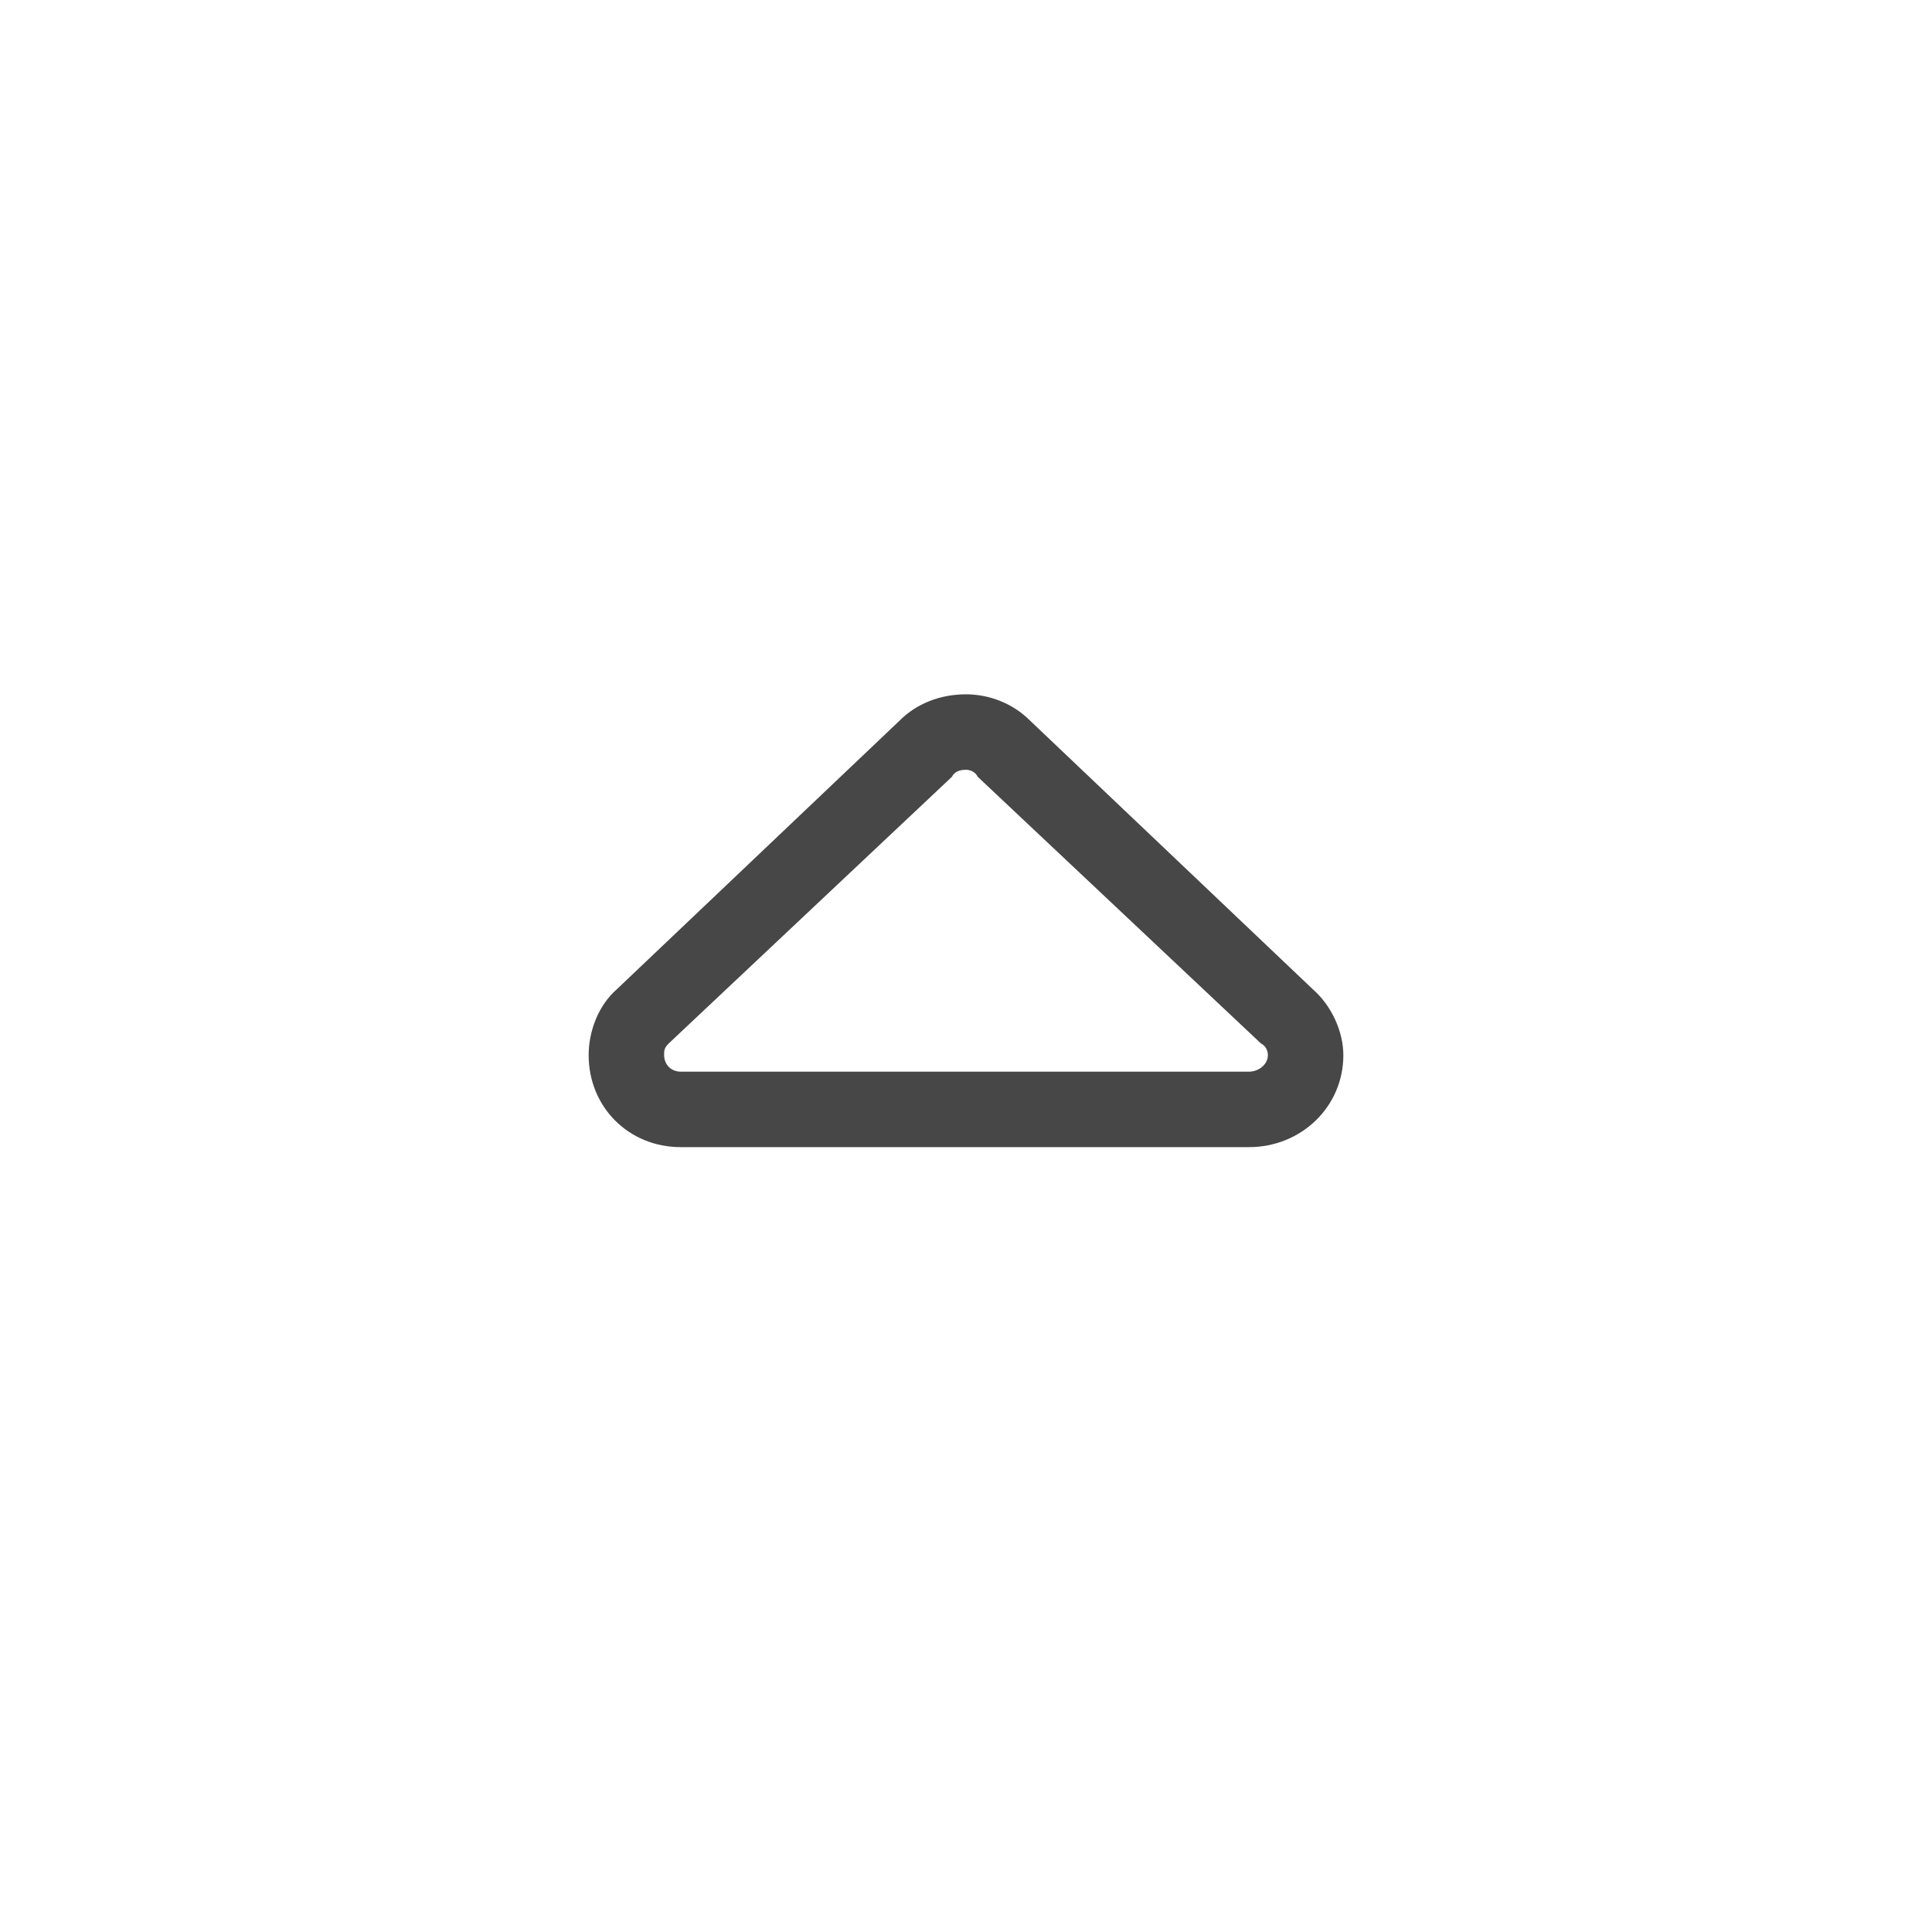 <svg width="32" height="32" viewBox="0 0 32 32" fill="none" xmlns="http://www.w3.org/2000/svg">
<g id="standalone / md / caret-up-md / regular">
<path id="icon" d="M15.766 12.867L11.078 17.281C11 17.359 11 17.398 11 17.477C11 17.633 11.117 17.75 11.273 17.75H20.688C20.844 17.75 21 17.633 21 17.477C21 17.398 20.961 17.32 20.883 17.281L16.195 12.867C16.156 12.789 16.078 12.75 16 12.75C15.883 12.75 15.805 12.789 15.766 12.867ZM14.906 11.93C15.18 11.656 15.57 11.5 16 11.5C16.391 11.5 16.781 11.656 17.055 11.93L21.742 16.383C22.055 16.656 22.25 17.086 22.25 17.477C22.25 18.336 21.547 19 20.688 19H11.273C10.414 19 9.75 18.336 9.75 17.477C9.75 17.086 9.906 16.656 10.219 16.383L14.906 11.93Z" fill="black" fill-opacity="0.72"/>
</g>
</svg>
